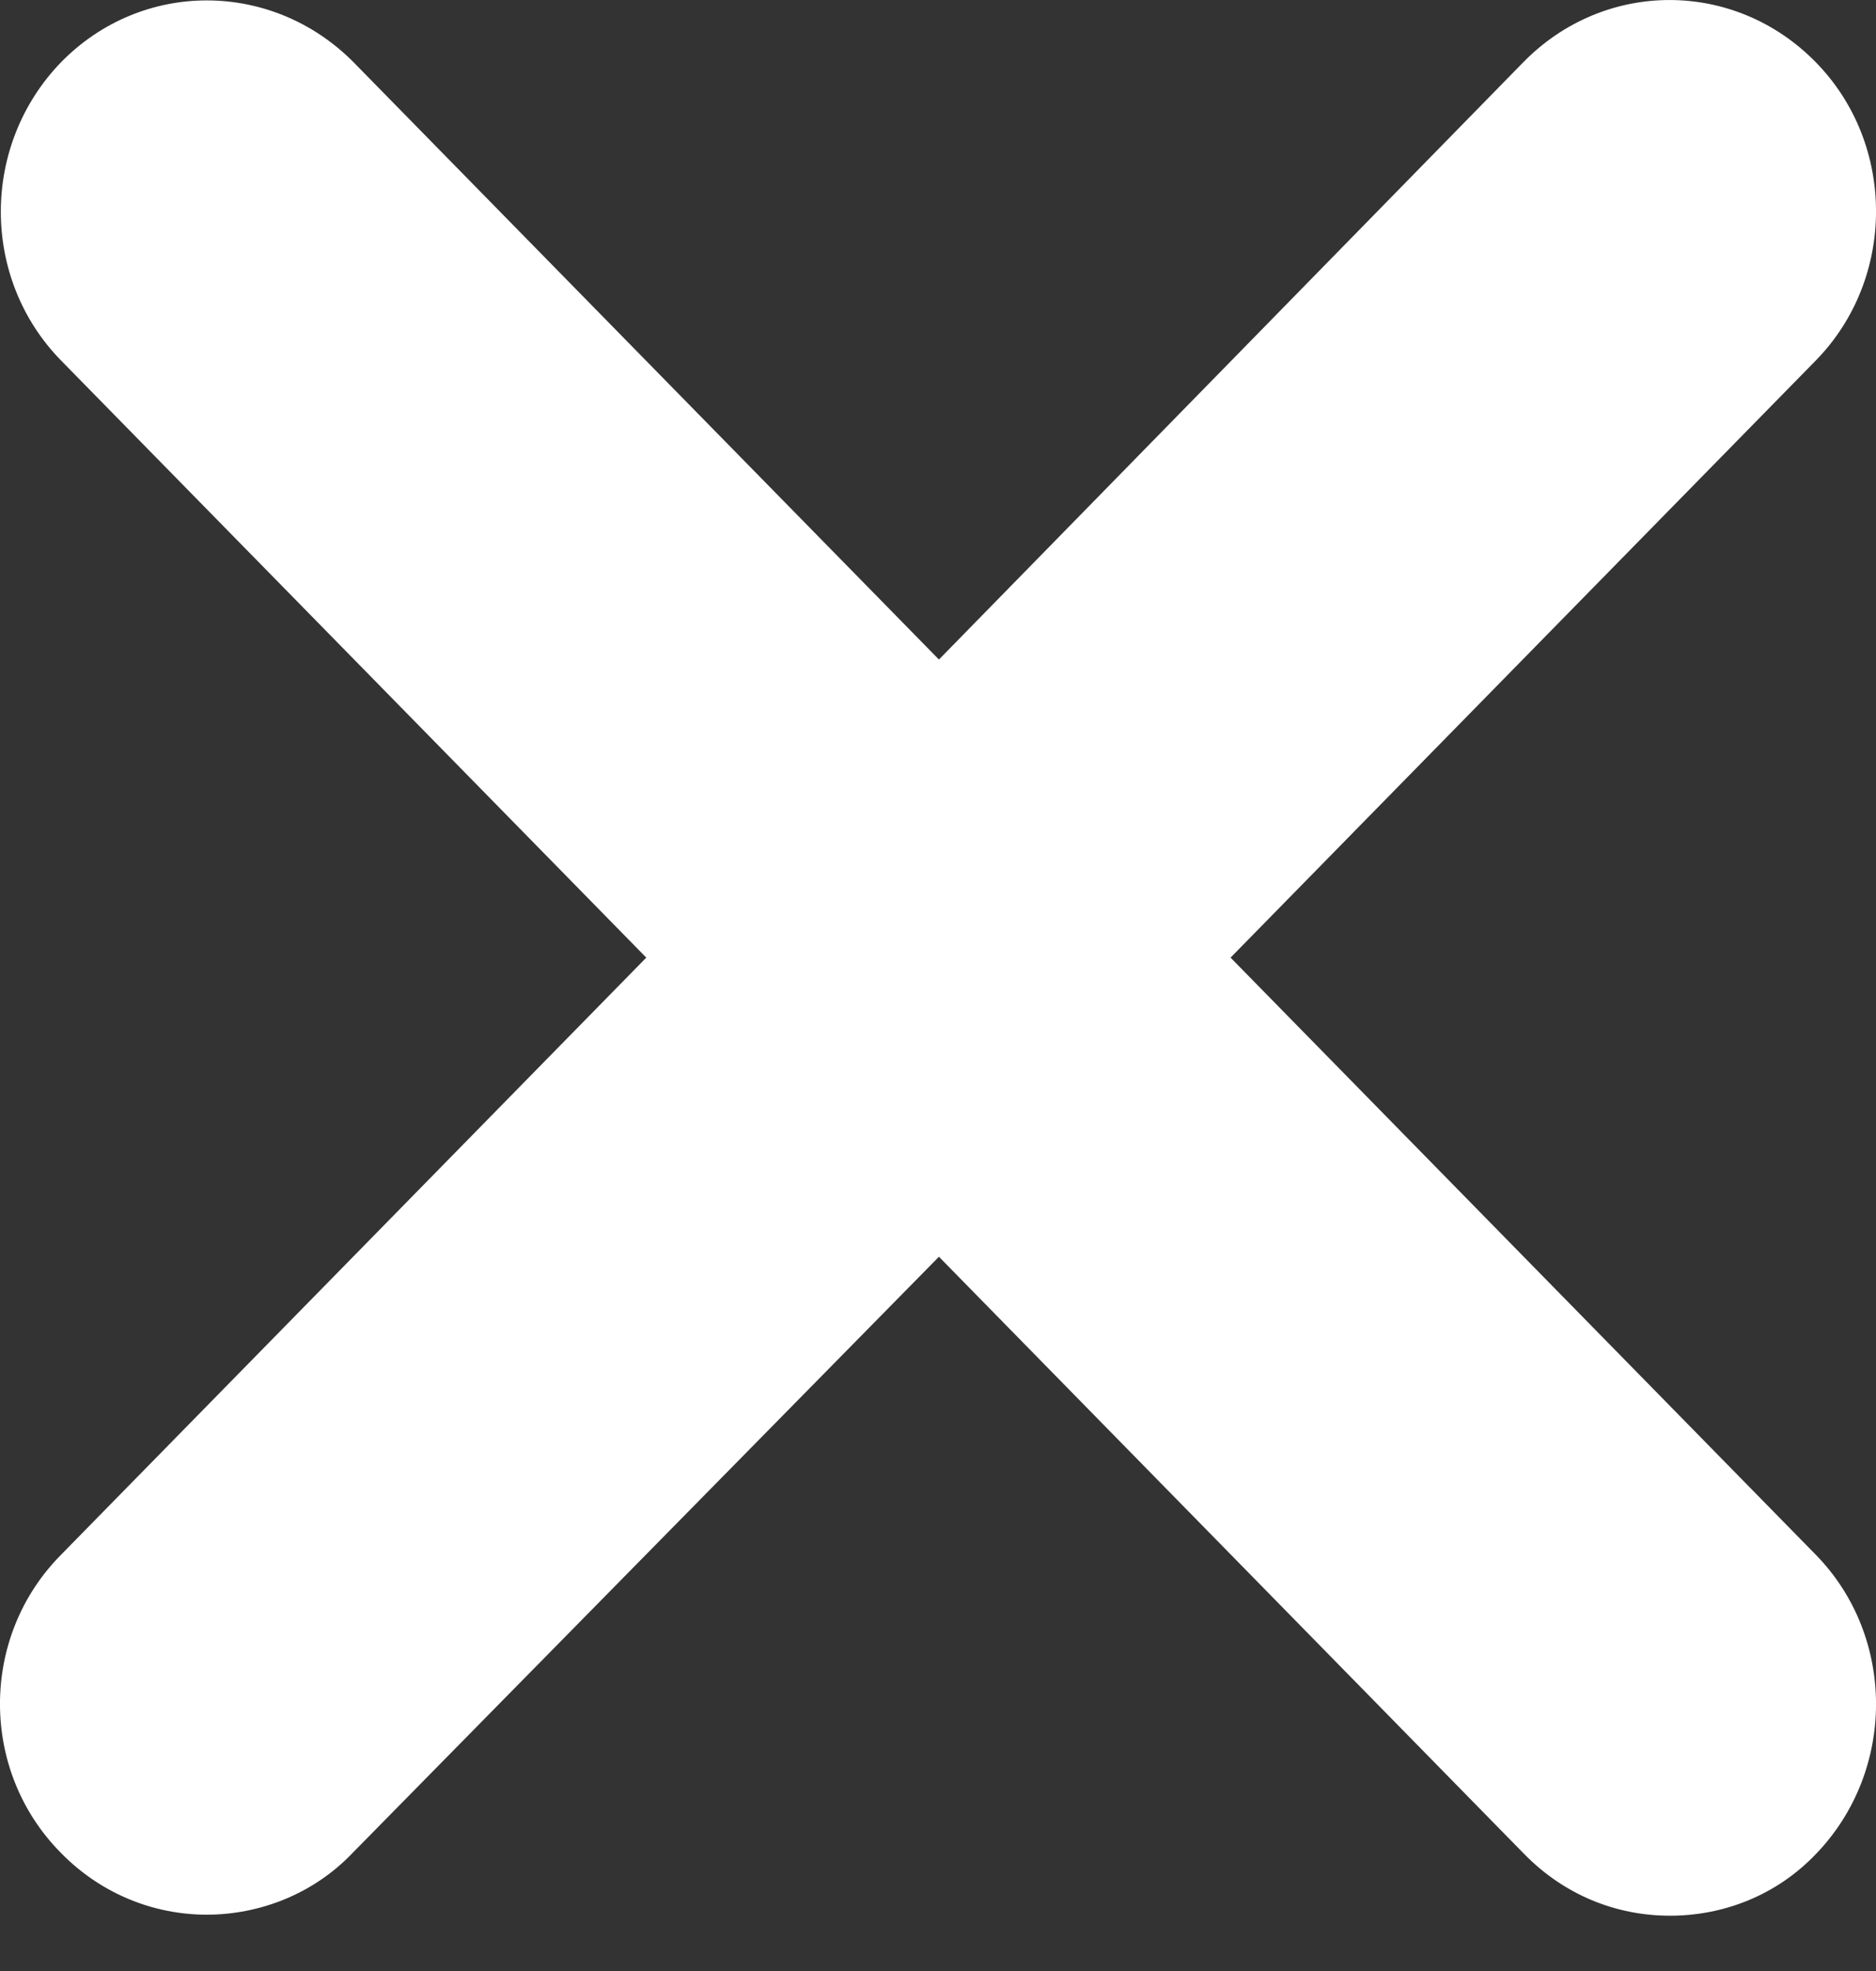 <svg width="20" height="21" viewBox="0 0 20 21" fill="none" xmlns="http://www.w3.org/2000/svg">
<rect x="0" y="0" width="20" height="21" fill="#333333" stroke="none"/>
<path d="M19.359 16.566L13.119 10.203L19.359 3.84C20.214 2.966 20.214 1.537 19.359 0.664C18.493 -0.221 17.105 -0.221 16.239 0.664L10.01 7.027L3.77 0.664C2.904 -0.21 1.516 -0.221 0.65 0.664C-0.205 1.548 -0.205 2.966 0.65 3.84L6.89 10.203L0.65 16.566C-0.217 17.44 -0.217 18.869 0.65 19.742C1.083 20.185 1.649 20.4 2.204 20.4C2.759 20.4 3.337 20.185 3.759 19.742L10.01 13.39L16.25 19.754C16.683 20.196 17.238 20.411 17.804 20.411C18.371 20.411 18.937 20.196 19.359 19.754C20.214 18.869 20.214 17.44 19.359 16.566Z" fill="white"/>
</svg>
